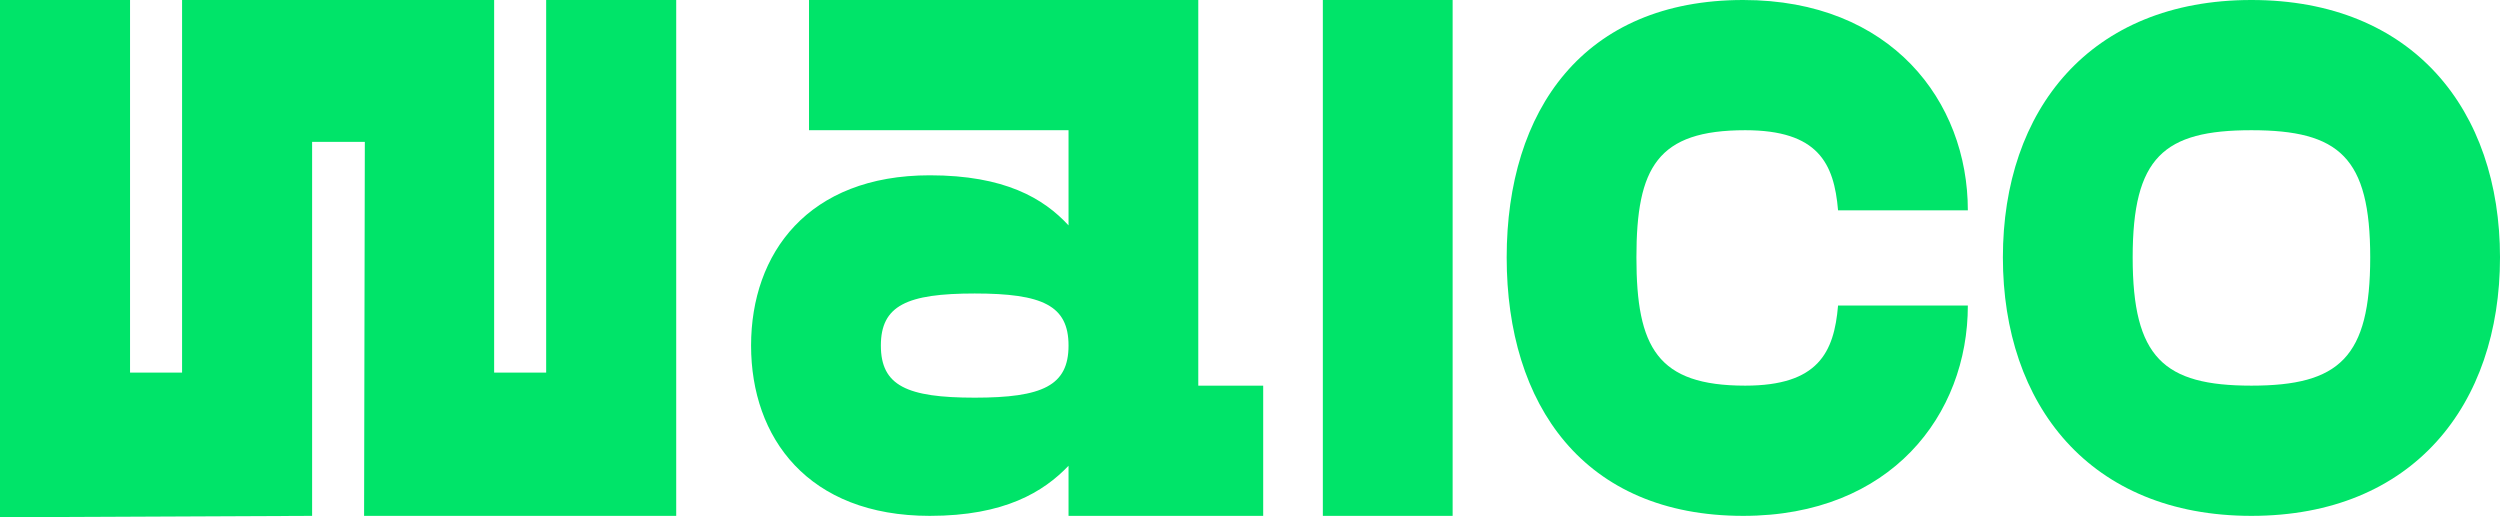 <svg width="58" height="12" viewBox="0 0 58 12" fill="none" xmlns="http://www.w3.org/2000/svg">
<path d="M12.671 0V8.645H11.464V0L4.224 6.89495e-06V8.645H3.017V0L0 6.89495e-06L1.32528e-05 12L7.241 11.968V3.291H8.464L8.447 11.968L15.688 11.968V-1.09458e-06L12.671 0Z" fill="#00E469"/>
<path d="M27.8 8.947V1.89353e-05H18.769V3.021H24.79V5.229C24.211 4.601 23.308 4.067 21.571 4.067C18.745 4.067 17.425 5.879 17.425 8.017C17.425 10.155 18.745 11.968 21.571 11.968C23.308 11.968 24.211 11.41 24.79 10.806V11.968H29.306V8.947H27.8ZM22.613 9.226C21.038 9.226 20.436 8.947 20.436 8.017C20.436 7.088 21.038 6.809 22.613 6.809C24.188 6.809 24.79 7.088 24.79 8.017C24.79 8.947 24.188 9.226 22.613 9.226Z" fill="#00E469"/>
<path d="M30.69 1.89353e-05V11.968H33.701V1.89353e-05H30.69Z" fill="#00E469"/>
<path d="M34.955 5.972C34.955 9.389 36.738 11.968 40.443 11.968C43.871 11.968 45.654 9.621 45.654 7.088H42.643C42.551 8.18 42.18 8.947 40.489 8.947C38.452 8.947 37.965 8.064 37.965 5.972C37.965 3.881 38.452 3.021 40.489 3.021C42.18 3.021 42.551 3.788 42.643 4.88H45.654C45.654 2.347 43.871 1.89353e-05 40.443 1.89353e-05C36.738 1.89353e-05 34.955 2.556 34.955 5.972Z" fill="#00E469"/>
<path d="M52.233 11.968C55.985 11.968 58 9.389 58 5.972C58 2.556 55.985 1.89353e-05 52.233 1.89353e-05C48.482 1.89353e-05 46.467 2.556 46.467 5.972C46.467 9.389 48.482 11.968 52.233 11.968ZM52.233 8.947C50.196 8.947 49.478 8.296 49.478 5.972C49.478 3.649 50.196 3.021 52.233 3.021C54.271 3.021 54.989 3.649 54.989 5.972C54.989 8.296 54.271 8.947 52.233 8.947Z" fill="#00E469"/>
</svg>
